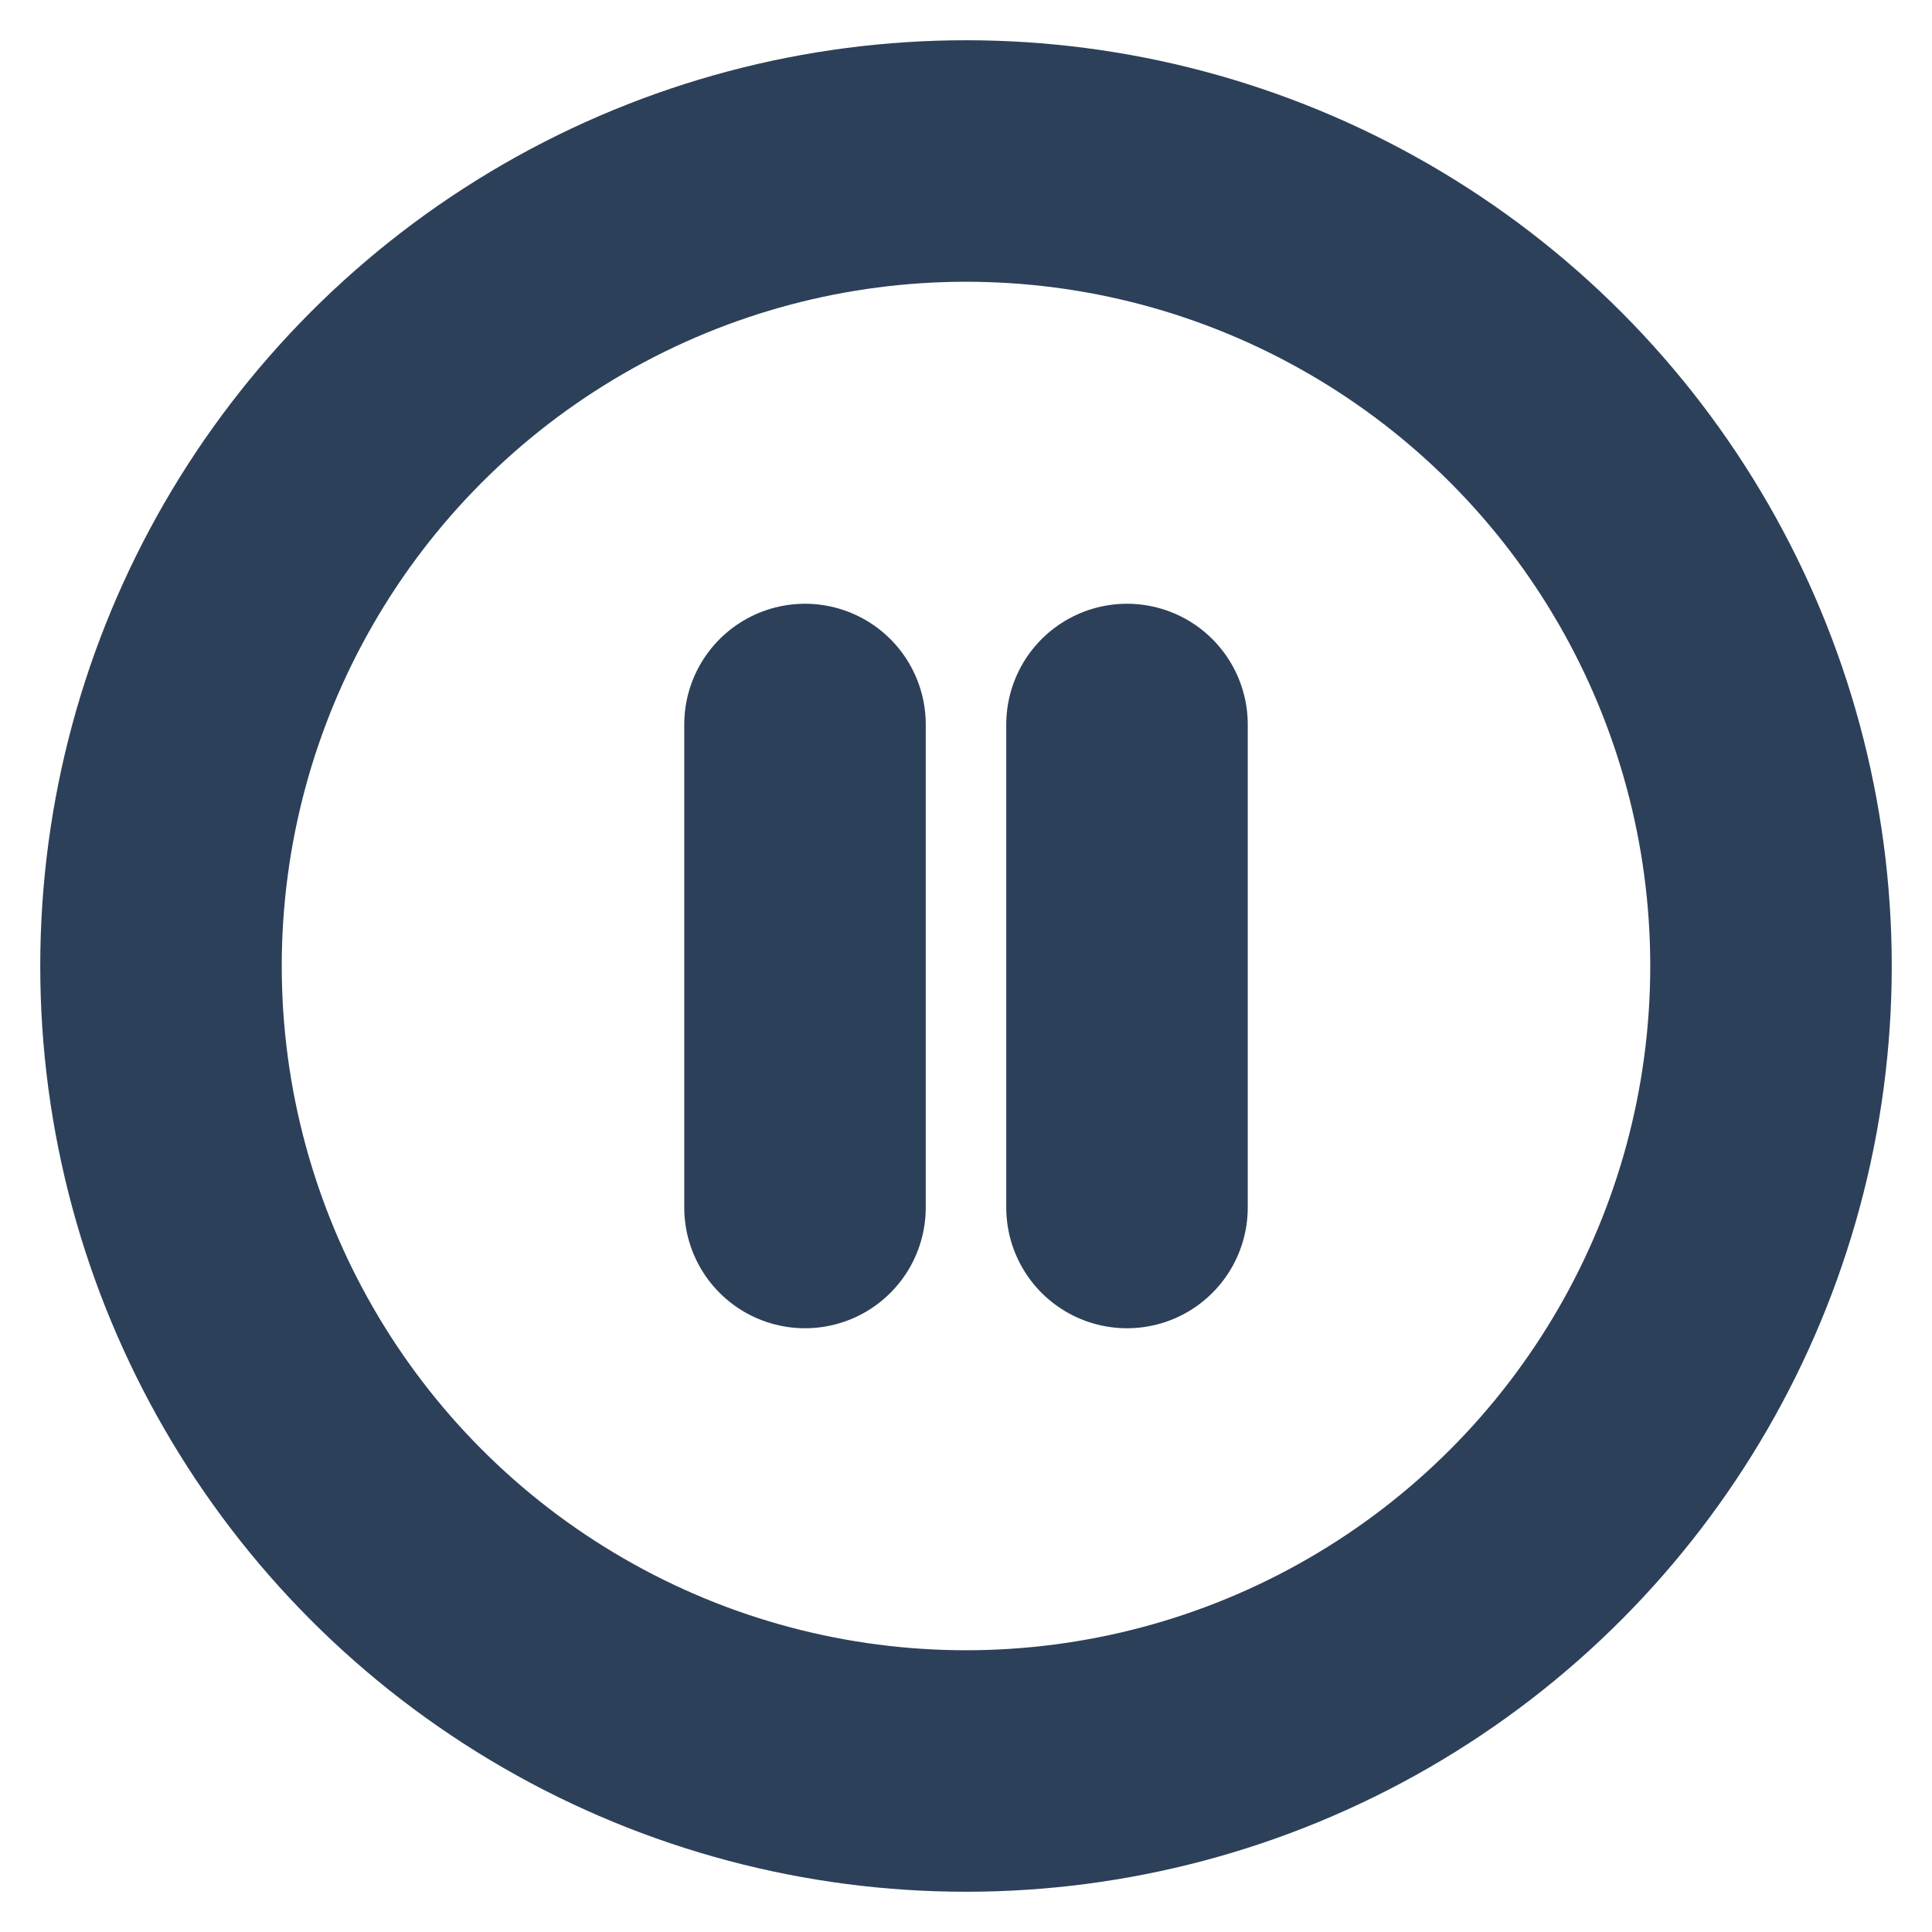 <svg xmlns="http://www.w3.org/2000/svg" width="32" height="32" viewBox="0 0 24 24" fill="none" stroke="#2D4059" stroke-width="3" stroke-linecap="round" stroke-linejoin="round" class="feather feather-pause-circle"><circle cx="12" cy="12" r="10"></circle><line x1="10" y1="15" x2="10" y2="9"></line><line x1="14" y1="15" x2="14" y2="9"></line></svg>